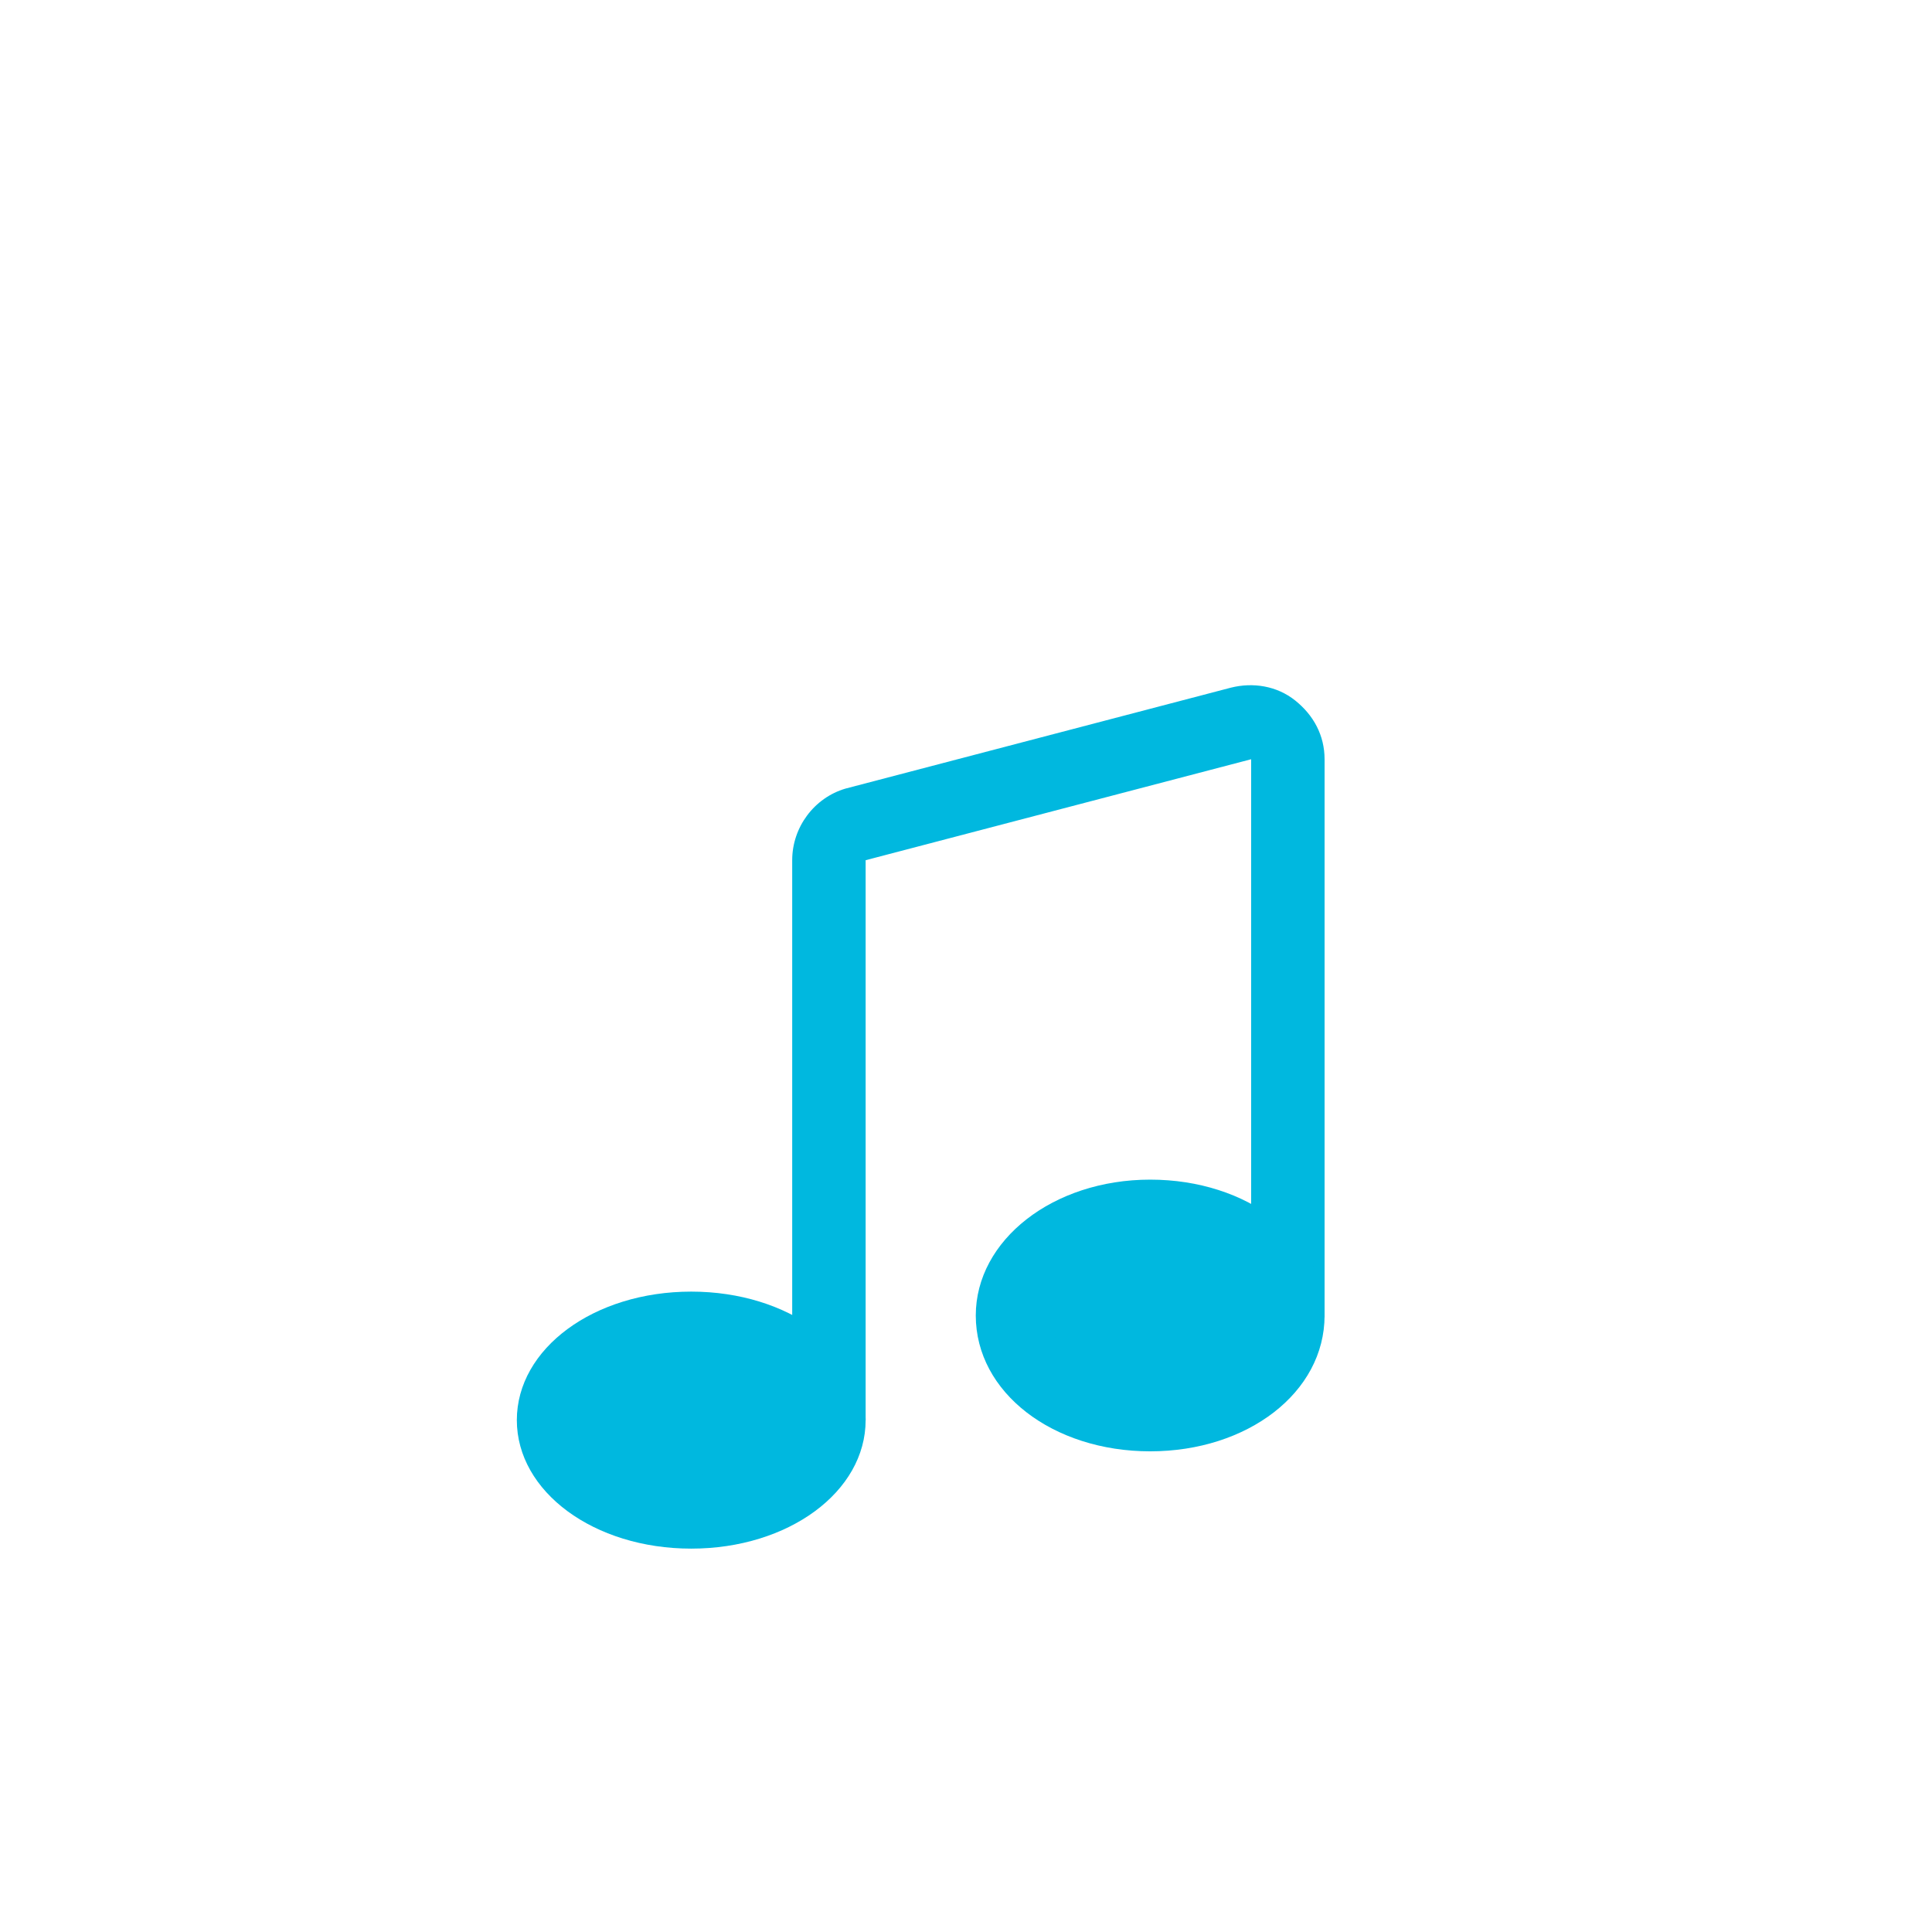 <?xml version="1.0" encoding="UTF-8"?>
<svg viewBox="0 0 512 512" xmlns="http://www.w3.org/2000/svg">
 <defs>
  <style>
    .st0 {fill:#00B8DF}
   </style>
 </defs>
 <g transform="matrix(4.865 0 0 4.865 -47.903 -56.638)">
  <path class="st0" d="m57 89h-4v-30.5c0-1.8 1.2-3.4 2.9-3.9l21-5.5c1.2-0.3 2.5-0.1 3.5 0.7s1.6 1.9 1.6 3.2v30.4h-4v-30.4l-21 5.5z"/>
  <ellipse class="st0" cx="47.5" cy="89" rx="7.5" ry="5"/>
  <path class="st0" d="m47.5 96c-5.3 0-9.5-3.1-9.5-7s4.2-7 9.5-7 9.5 3.1 9.5 7-4.2 7-9.5 7zm0-10c-3.1 0-5.5 1.6-5.5 3s2.4 3 5.5 3 5.5-1.6 5.5-3-2.4-3-5.5-3z"/>
  <ellipse class="st0" cx="72.5" cy="83.4" rx="7.5" ry="5.4"/>
  <path class="st0" d="m72.5 90.7c-5.3 0-9.5-3.2-9.5-7.4 0-4.1 4.2-7.4 9.5-7.4s9.5 3.2 9.5 7.4-4.2 7.4-9.5 7.4zm0-10.7c-2.9 0-5.5 1.6-5.5 3.4 0 1.6 2.3 3.4 5.5 3.4s5.5-1.8 5.5-3.4c0-1.8-2.6-3.4-5.5-3.4z"/>
 </g>
</svg>